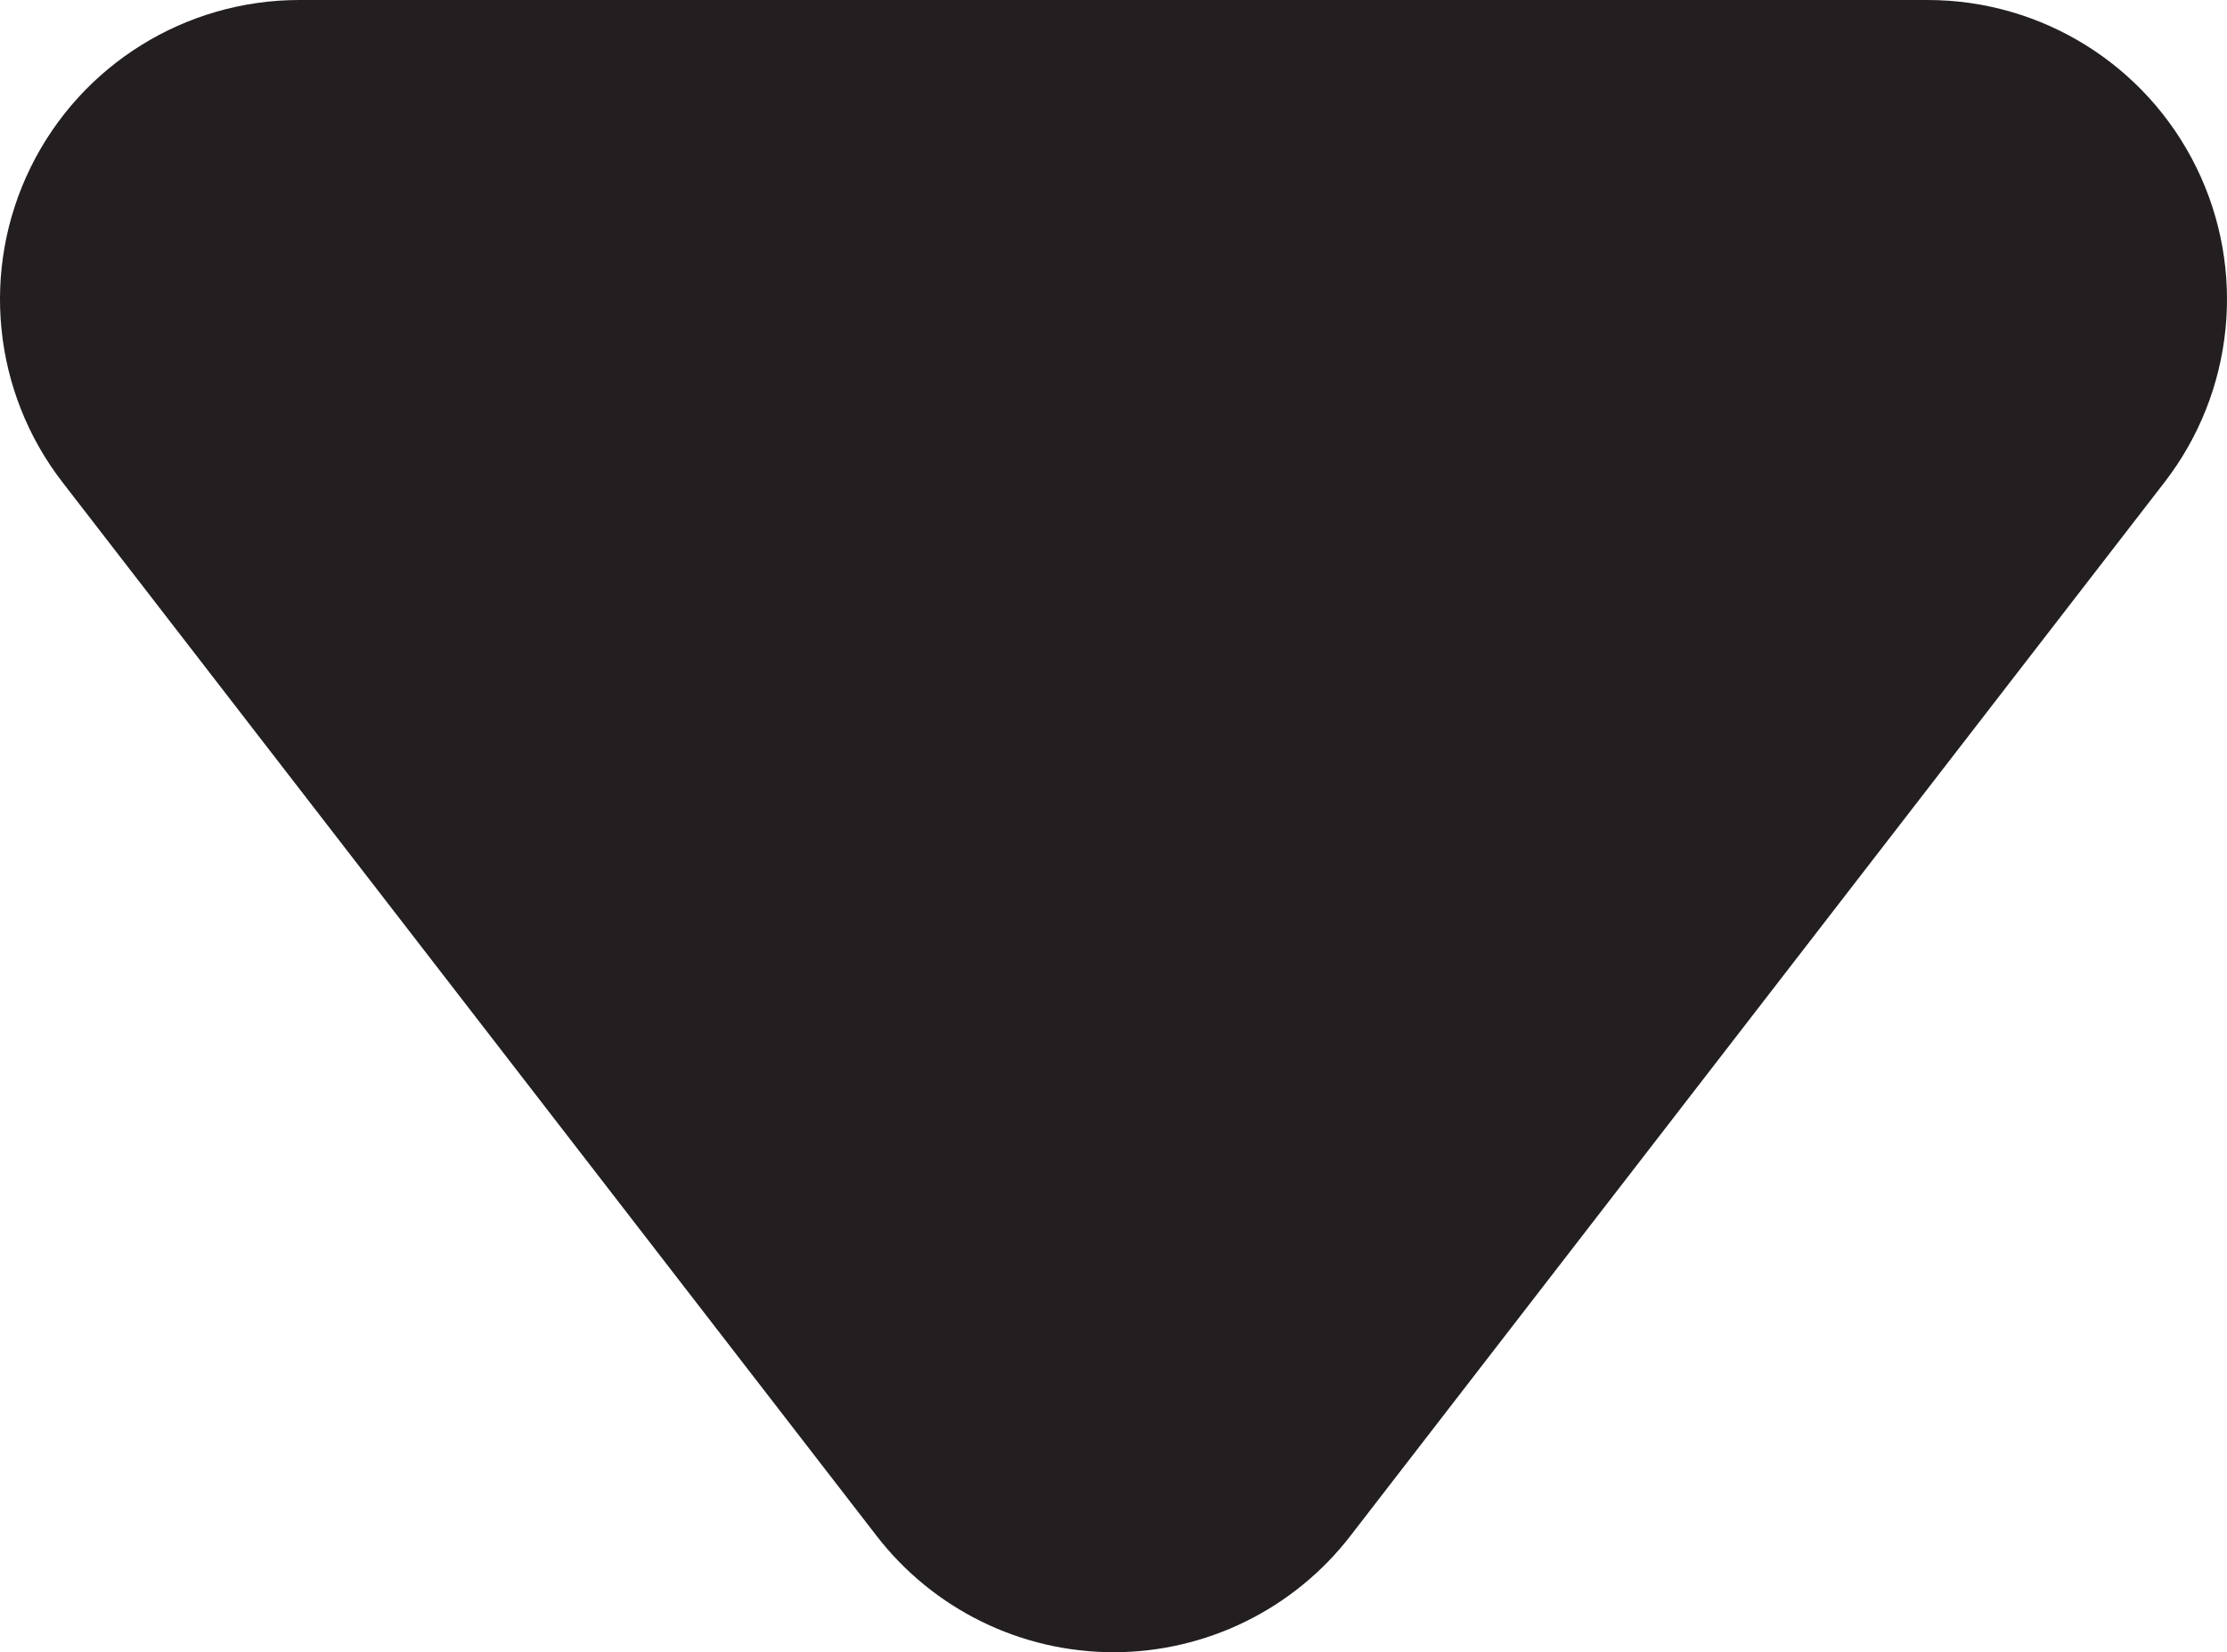 <?xml version="1.0" encoding="utf-8"?>
<!-- Generator: Adobe Illustrator 16.0.0, SVG Export Plug-In . SVG Version: 6.00 Build 0)  -->
<!DOCTYPE svg PUBLIC "-//W3C//DTD SVG 1.1//EN" "http://www.w3.org/Graphics/SVG/1.1/DTD/svg11.dtd">
<svg version="1.1" id="Layer_1" xmlns:x="http://ns.adobe.com/Extensibility/1.0/" xmlns:i="http://ns.adobe.com/AdobeIllustrator/10.0/" xmlns:graph="http://ns.adobe.com/Graphs/1.0/"
	 xmlns="http://www.w3.org/2000/svg" xmlns:xlink="http://www.w3.org/1999/xlink" x="0px" y="0px" width="158.169px"
	 height="117.378px" viewBox="0 0 158.169 117.378" enable-background="new 0 0 158.169 117.378" xml:space="preserve">
<path fill="#231F20" d="M155.991,11.888C152.418,4.611,145.017,0,136.909,0H21.26C13.153,0,5.751,4.611,2.177,11.888
	c-3.574,7.277-2.698,15.953,2.258,22.369l57.825,74.856c4.026,5.213,10.239,8.264,16.825,8.264c6.586,0,12.799-3.051,16.824-8.264
	l57.824-74.856C158.69,27.841,159.565,19.165,155.991,11.888z"/>
</svg>
